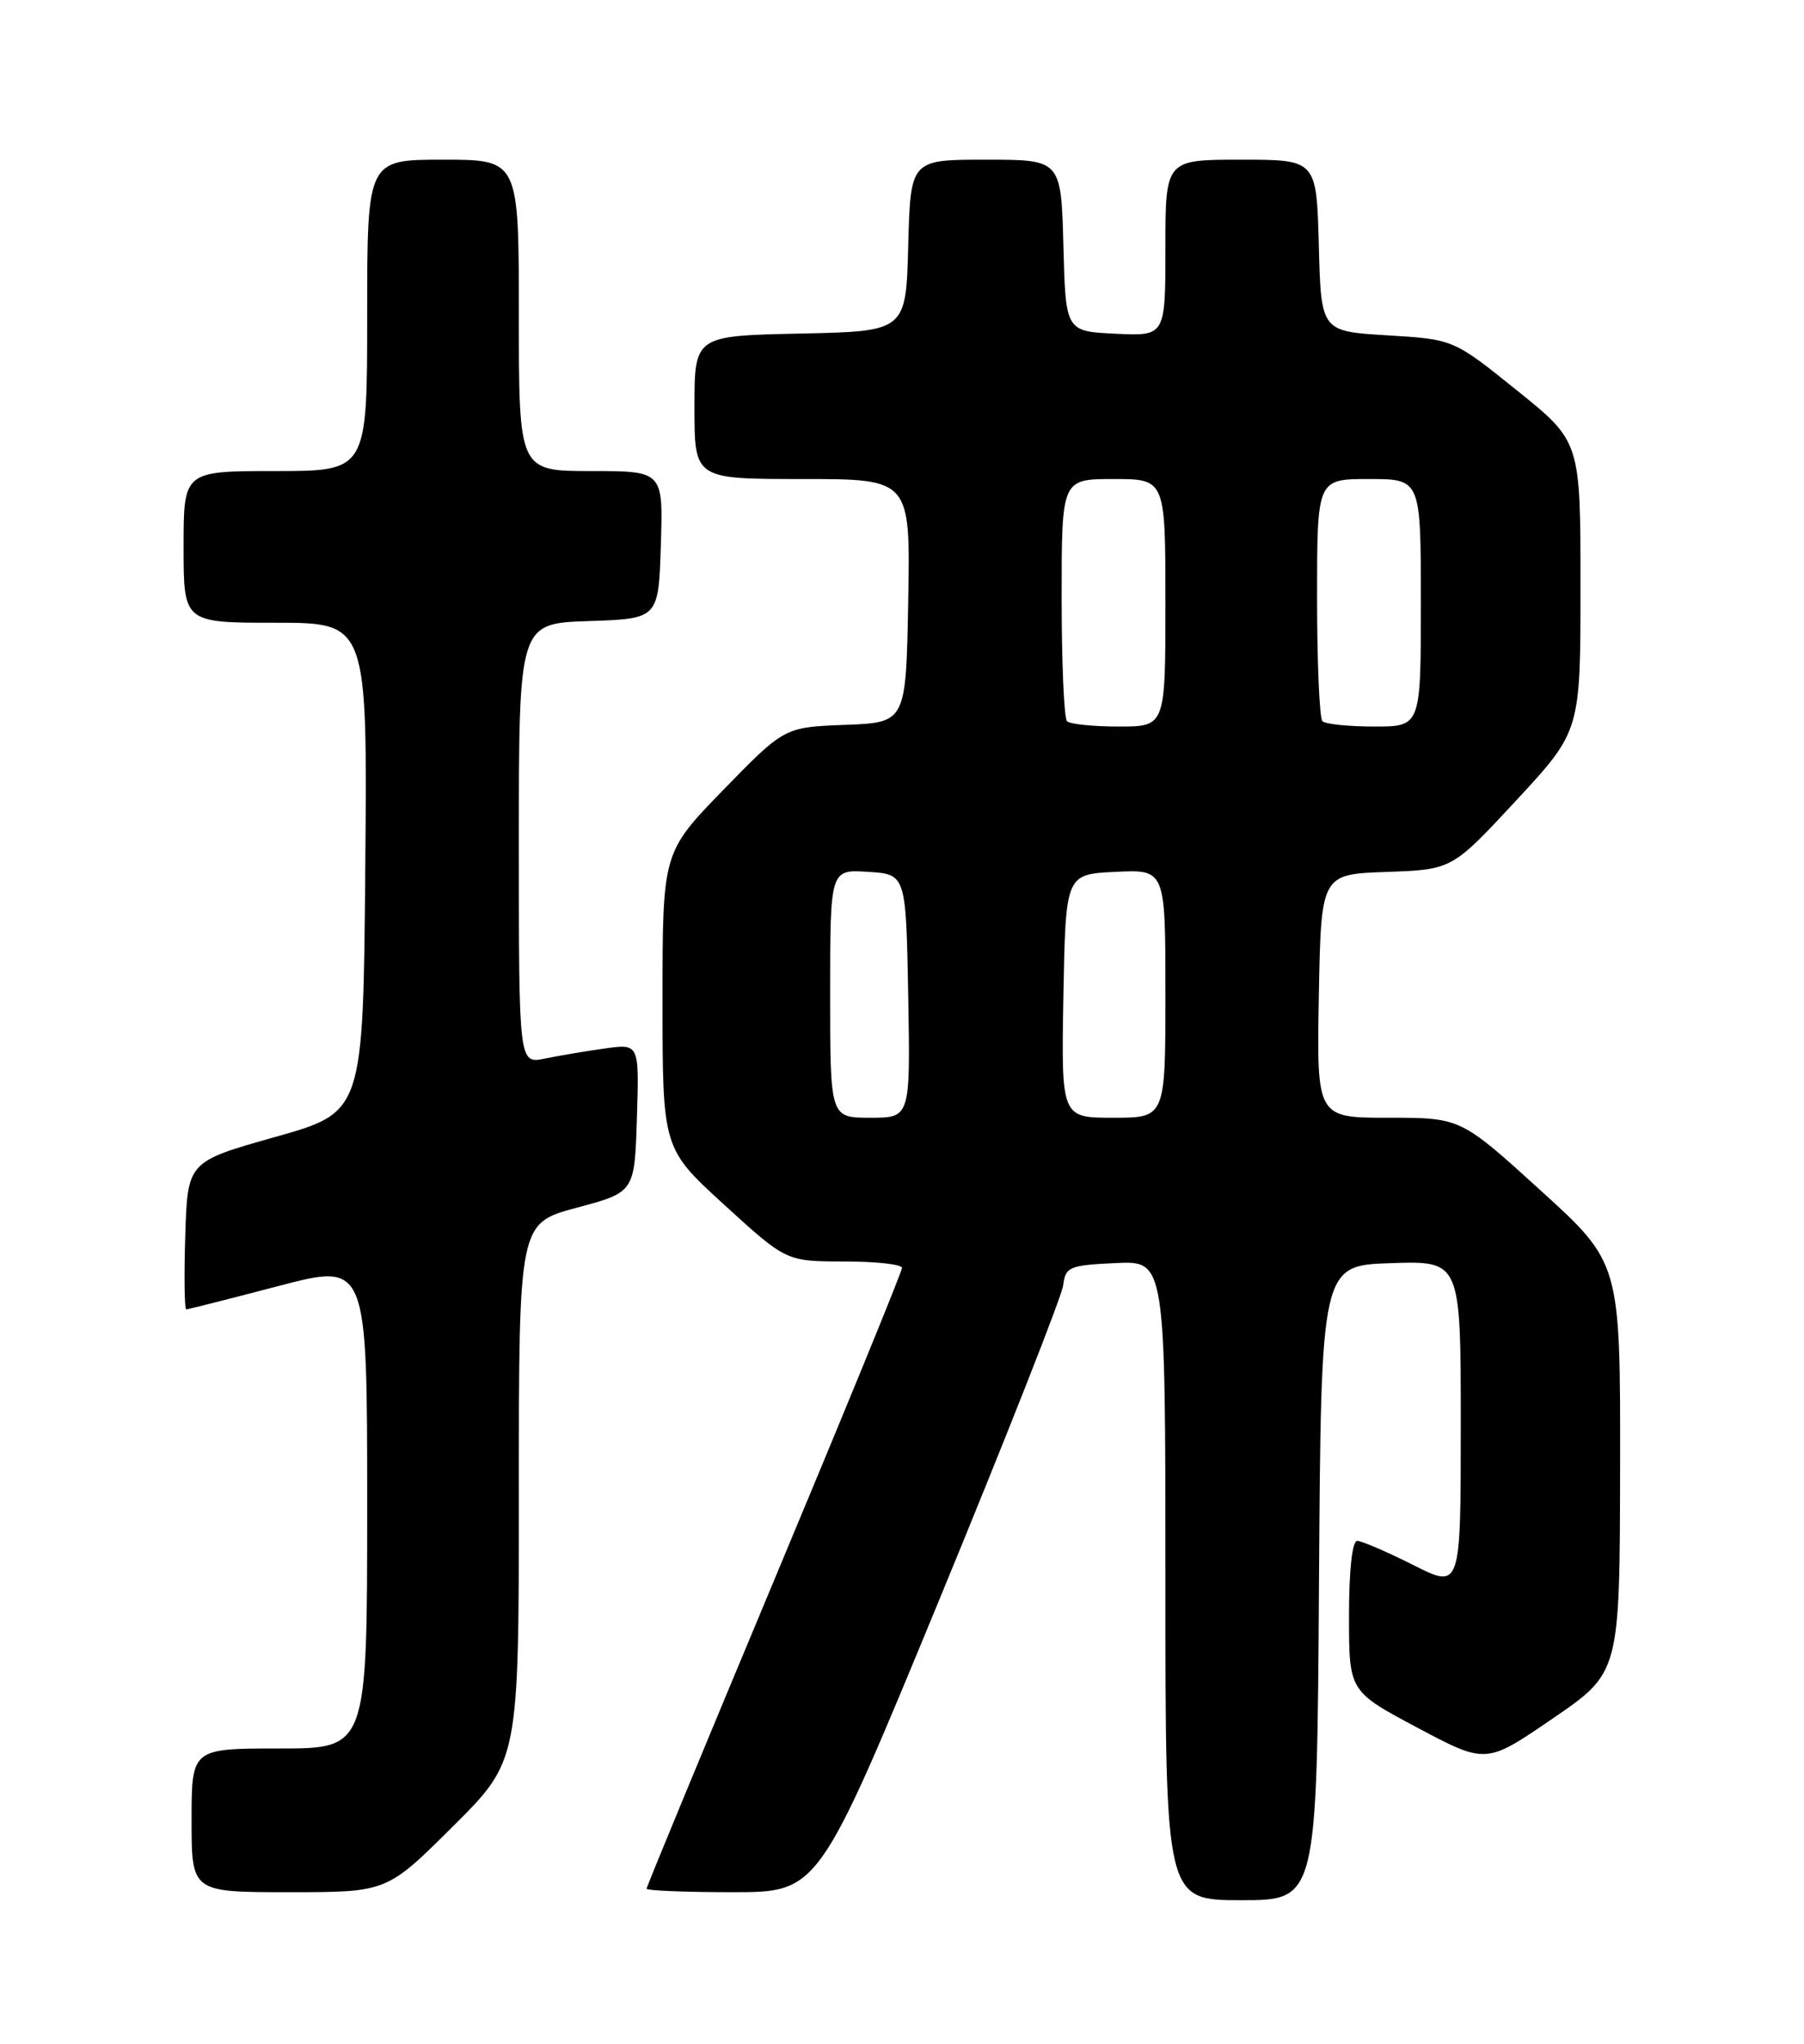 <?xml version="1.0" encoding="UTF-8" standalone="no"?>
<!DOCTYPE svg PUBLIC "-//W3C//DTD SVG 1.1//EN" "http://www.w3.org/Graphics/SVG/1.1/DTD/svg11.dtd" >
<svg xmlns="http://www.w3.org/2000/svg" xmlns:xlink="http://www.w3.org/1999/xlink" version="1.1" viewBox="0 0 226 256">
 <g >
 <path fill="currentColor"
d=" M 165.24 198.25 C 165.50 158.50 165.50 158.50 174.25 158.21 C 183.00 157.92 183.00 157.92 183.00 178.48 C 183.00 199.03 183.00 199.03 177.03 196.01 C 173.74 194.36 170.59 193.00 170.03 193.00 C 169.40 193.00 169.00 196.63 169.00 202.42 C 169.00 211.84 169.00 211.84 177.58 216.40 C 186.17 220.97 186.17 220.97 194.54 215.23 C 202.92 209.50 202.92 209.50 202.96 183.85 C 203.00 158.19 203.00 158.19 193.00 149.10 C 182.99 140.00 182.99 140.00 173.97 140.00 C 164.95 140.00 164.95 140.00 165.22 124.75 C 165.50 109.50 165.50 109.50 173.71 109.21 C 181.91 108.92 181.91 108.92 189.96 100.24 C 198.00 91.56 198.00 91.56 198.00 73.43 C 198.00 55.30 198.00 55.30 190.04 48.90 C 182.09 42.50 182.09 42.50 173.79 42.00 C 165.50 41.50 165.50 41.50 165.22 30.75 C 164.93 20.00 164.93 20.00 155.47 20.00 C 146.00 20.00 146.00 20.00 146.00 31.05 C 146.00 42.10 146.00 42.10 139.75 41.80 C 133.50 41.50 133.50 41.50 133.22 30.75 C 132.93 20.00 132.93 20.00 123.50 20.00 C 114.07 20.00 114.07 20.00 113.78 30.75 C 113.50 41.50 113.50 41.50 100.25 41.78 C 87.00 42.06 87.00 42.06 87.00 51.03 C 87.00 60.00 87.00 60.00 100.53 60.00 C 114.05 60.00 114.05 60.00 113.78 75.25 C 113.50 90.50 113.50 90.50 105.88 90.79 C 98.27 91.08 98.27 91.08 90.63 98.92 C 83.00 106.77 83.00 106.77 83.00 125.30 C 83.00 143.84 83.00 143.84 90.75 150.92 C 98.50 157.99 98.50 157.99 105.75 158.00 C 109.74 158.00 113.00 158.36 113.00 158.81 C 113.00 159.26 105.80 176.84 97.00 197.88 C 88.20 218.92 81.00 236.33 81.00 236.56 C 81.00 236.80 85.85 237.00 91.78 237.00 C 102.56 237.00 102.56 237.00 117.72 200.25 C 126.05 180.04 133.01 162.38 133.19 161.00 C 133.48 158.67 133.93 158.48 139.75 158.20 C 146.00 157.90 146.00 157.90 146.00 197.95 C 146.00 238.00 146.00 238.00 155.49 238.00 C 164.98 238.00 164.98 238.00 165.24 198.25 Z  M 56.73 228.77 C 65.00 220.54 65.00 220.54 65.00 186.88 C 65.00 153.21 65.00 153.21 72.25 151.27 C 79.50 149.33 79.50 149.33 79.79 140.02 C 80.08 130.72 80.08 130.72 75.79 131.32 C 73.43 131.65 70.04 132.22 68.25 132.59 C 65.00 133.25 65.00 133.25 65.00 105.66 C 65.00 78.08 65.00 78.08 73.75 77.79 C 82.50 77.50 82.50 77.50 82.79 68.25 C 83.08 59.00 83.08 59.00 74.04 59.00 C 65.00 59.00 65.00 59.00 65.00 39.50 C 65.00 20.00 65.00 20.00 55.50 20.00 C 46.00 20.00 46.00 20.00 46.00 39.50 C 46.00 59.00 46.00 59.00 34.50 59.00 C 23.00 59.00 23.00 59.00 23.00 68.50 C 23.00 78.00 23.00 78.00 34.51 78.00 C 46.03 78.00 46.03 78.00 45.76 108.65 C 45.50 139.30 45.50 139.30 34.50 142.40 C 23.50 145.50 23.50 145.50 23.21 154.75 C 23.05 159.84 23.11 164.00 23.33 164.00 C 23.55 164.00 28.74 162.69 34.87 161.08 C 46.00 158.16 46.00 158.16 46.00 188.58 C 46.00 219.00 46.00 219.00 35.00 219.00 C 24.00 219.00 24.00 219.00 24.00 228.00 C 24.00 237.00 24.00 237.00 36.23 237.00 C 48.46 237.00 48.46 237.00 56.73 228.77 Z  M 104.00 124.45 C 104.00 108.89 104.00 108.89 108.75 109.20 C 113.50 109.50 113.50 109.50 113.78 124.75 C 114.05 140.00 114.05 140.00 109.03 140.00 C 104.00 140.00 104.00 140.00 104.00 124.45 Z  M 133.22 124.75 C 133.50 109.50 133.50 109.50 139.75 109.20 C 146.00 108.90 146.00 108.90 146.00 124.45 C 146.00 140.00 146.00 140.00 139.47 140.00 C 132.95 140.00 132.95 140.00 133.22 124.75 Z  M 133.67 90.33 C 133.30 89.97 133.00 82.99 133.00 74.83 C 133.00 60.00 133.00 60.00 139.50 60.00 C 146.00 60.00 146.00 60.00 146.00 75.50 C 146.00 91.00 146.00 91.00 140.17 91.00 C 136.96 91.00 134.03 90.70 133.67 90.33 Z  M 165.67 90.33 C 165.30 89.97 165.00 82.99 165.00 74.83 C 165.00 60.00 165.00 60.00 171.50 60.00 C 178.00 60.00 178.00 60.00 178.00 75.50 C 178.00 91.00 178.00 91.00 172.17 91.00 C 168.96 91.00 166.03 90.70 165.67 90.33 Z "/>
</g>
</svg>
